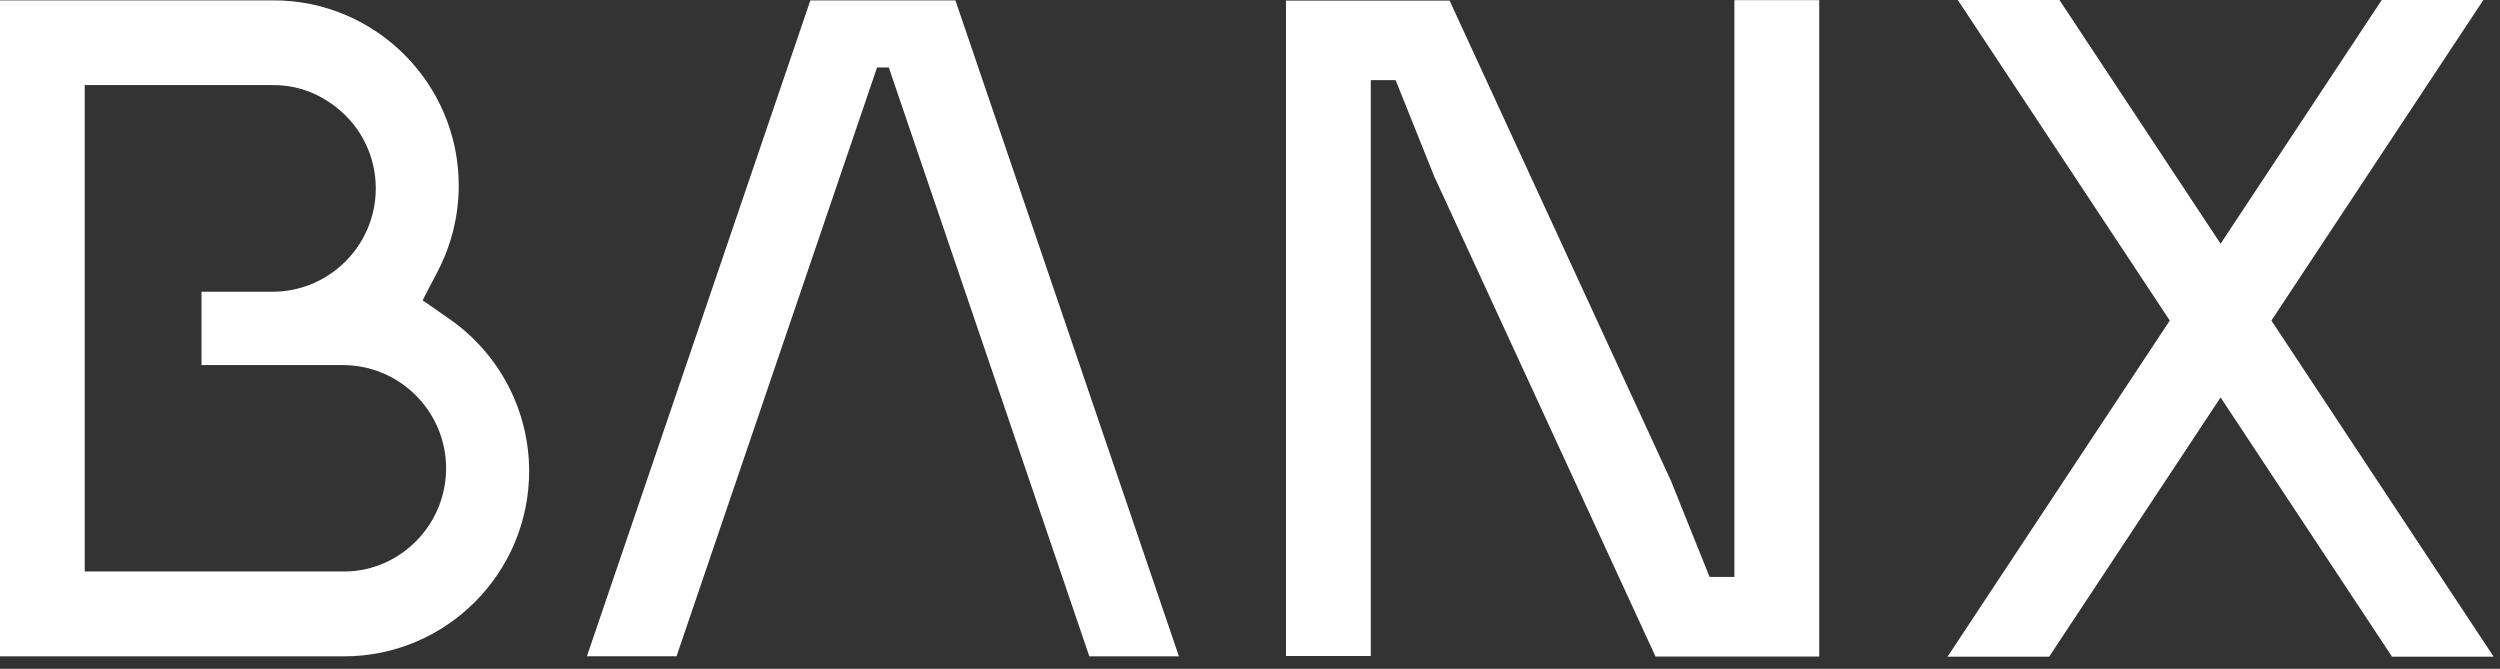<svg width="157" height="42" viewBox="0 0 157 42" fill="none" xmlns="http://www.w3.org/2000/svg">
<rect x="0" y="0" width="157" height="42" fill="#333333" stroke="none"/>
<path d="M150.217 41.237L139.453 24.958L128.689 41.237H122.307L136.262 20.13L122.951 0H129.333L139.453 15.307L149.573 0H155.955L142.644 20.13L156.599 41.237H150.217Z" fill="white"/>
<path d="M3.05176e-05 41.214V0.023H17.178C23.591 0.023 28.809 5.242 28.809 11.655C28.809 13.514 28.356 15.365 27.501 17.014L26.54 18.857L28.247 20.048C31.367 22.224 33.23 25.79 33.23 29.586C33.23 36 28.016 41.218 21.607 41.218H0.004L3.05176e-05 41.214ZM5.324 35.89H21.603C22.419 35.89 23.224 35.734 23.989 35.422L24.06 35.394L24.095 35.379C26.485 34.336 28.016 31.996 28.016 29.415C28.016 25.837 25.106 22.927 21.529 22.927H12.655V18.322H17.107C20.689 18.322 23.599 15.408 23.599 11.831C23.599 9.843 22.704 7.995 21.146 6.761C20.869 6.538 20.556 6.327 20.224 6.14C19.463 5.71 18.627 5.449 17.744 5.37C17.529 5.351 17.314 5.343 17.107 5.343H5.32V35.886L5.324 35.89Z" fill="white"/>
<path d="M68.409 41.214L55.817 4.238C55.446 4.238 55.449 4.238 55.078 4.238L42.486 41.214H36.858L50.891 0.023H60L74.037 41.218H68.409V41.214Z" fill="white"/>
<path d="M103.967 41.23L90.082 11.108L87.645 5.031H86.086V41.195H80.759V0.039H91.035L104.94 30.204L107.361 36.23H108.92V0.008H114.247V41.23H103.967Z" fill="white"/>
</svg>

